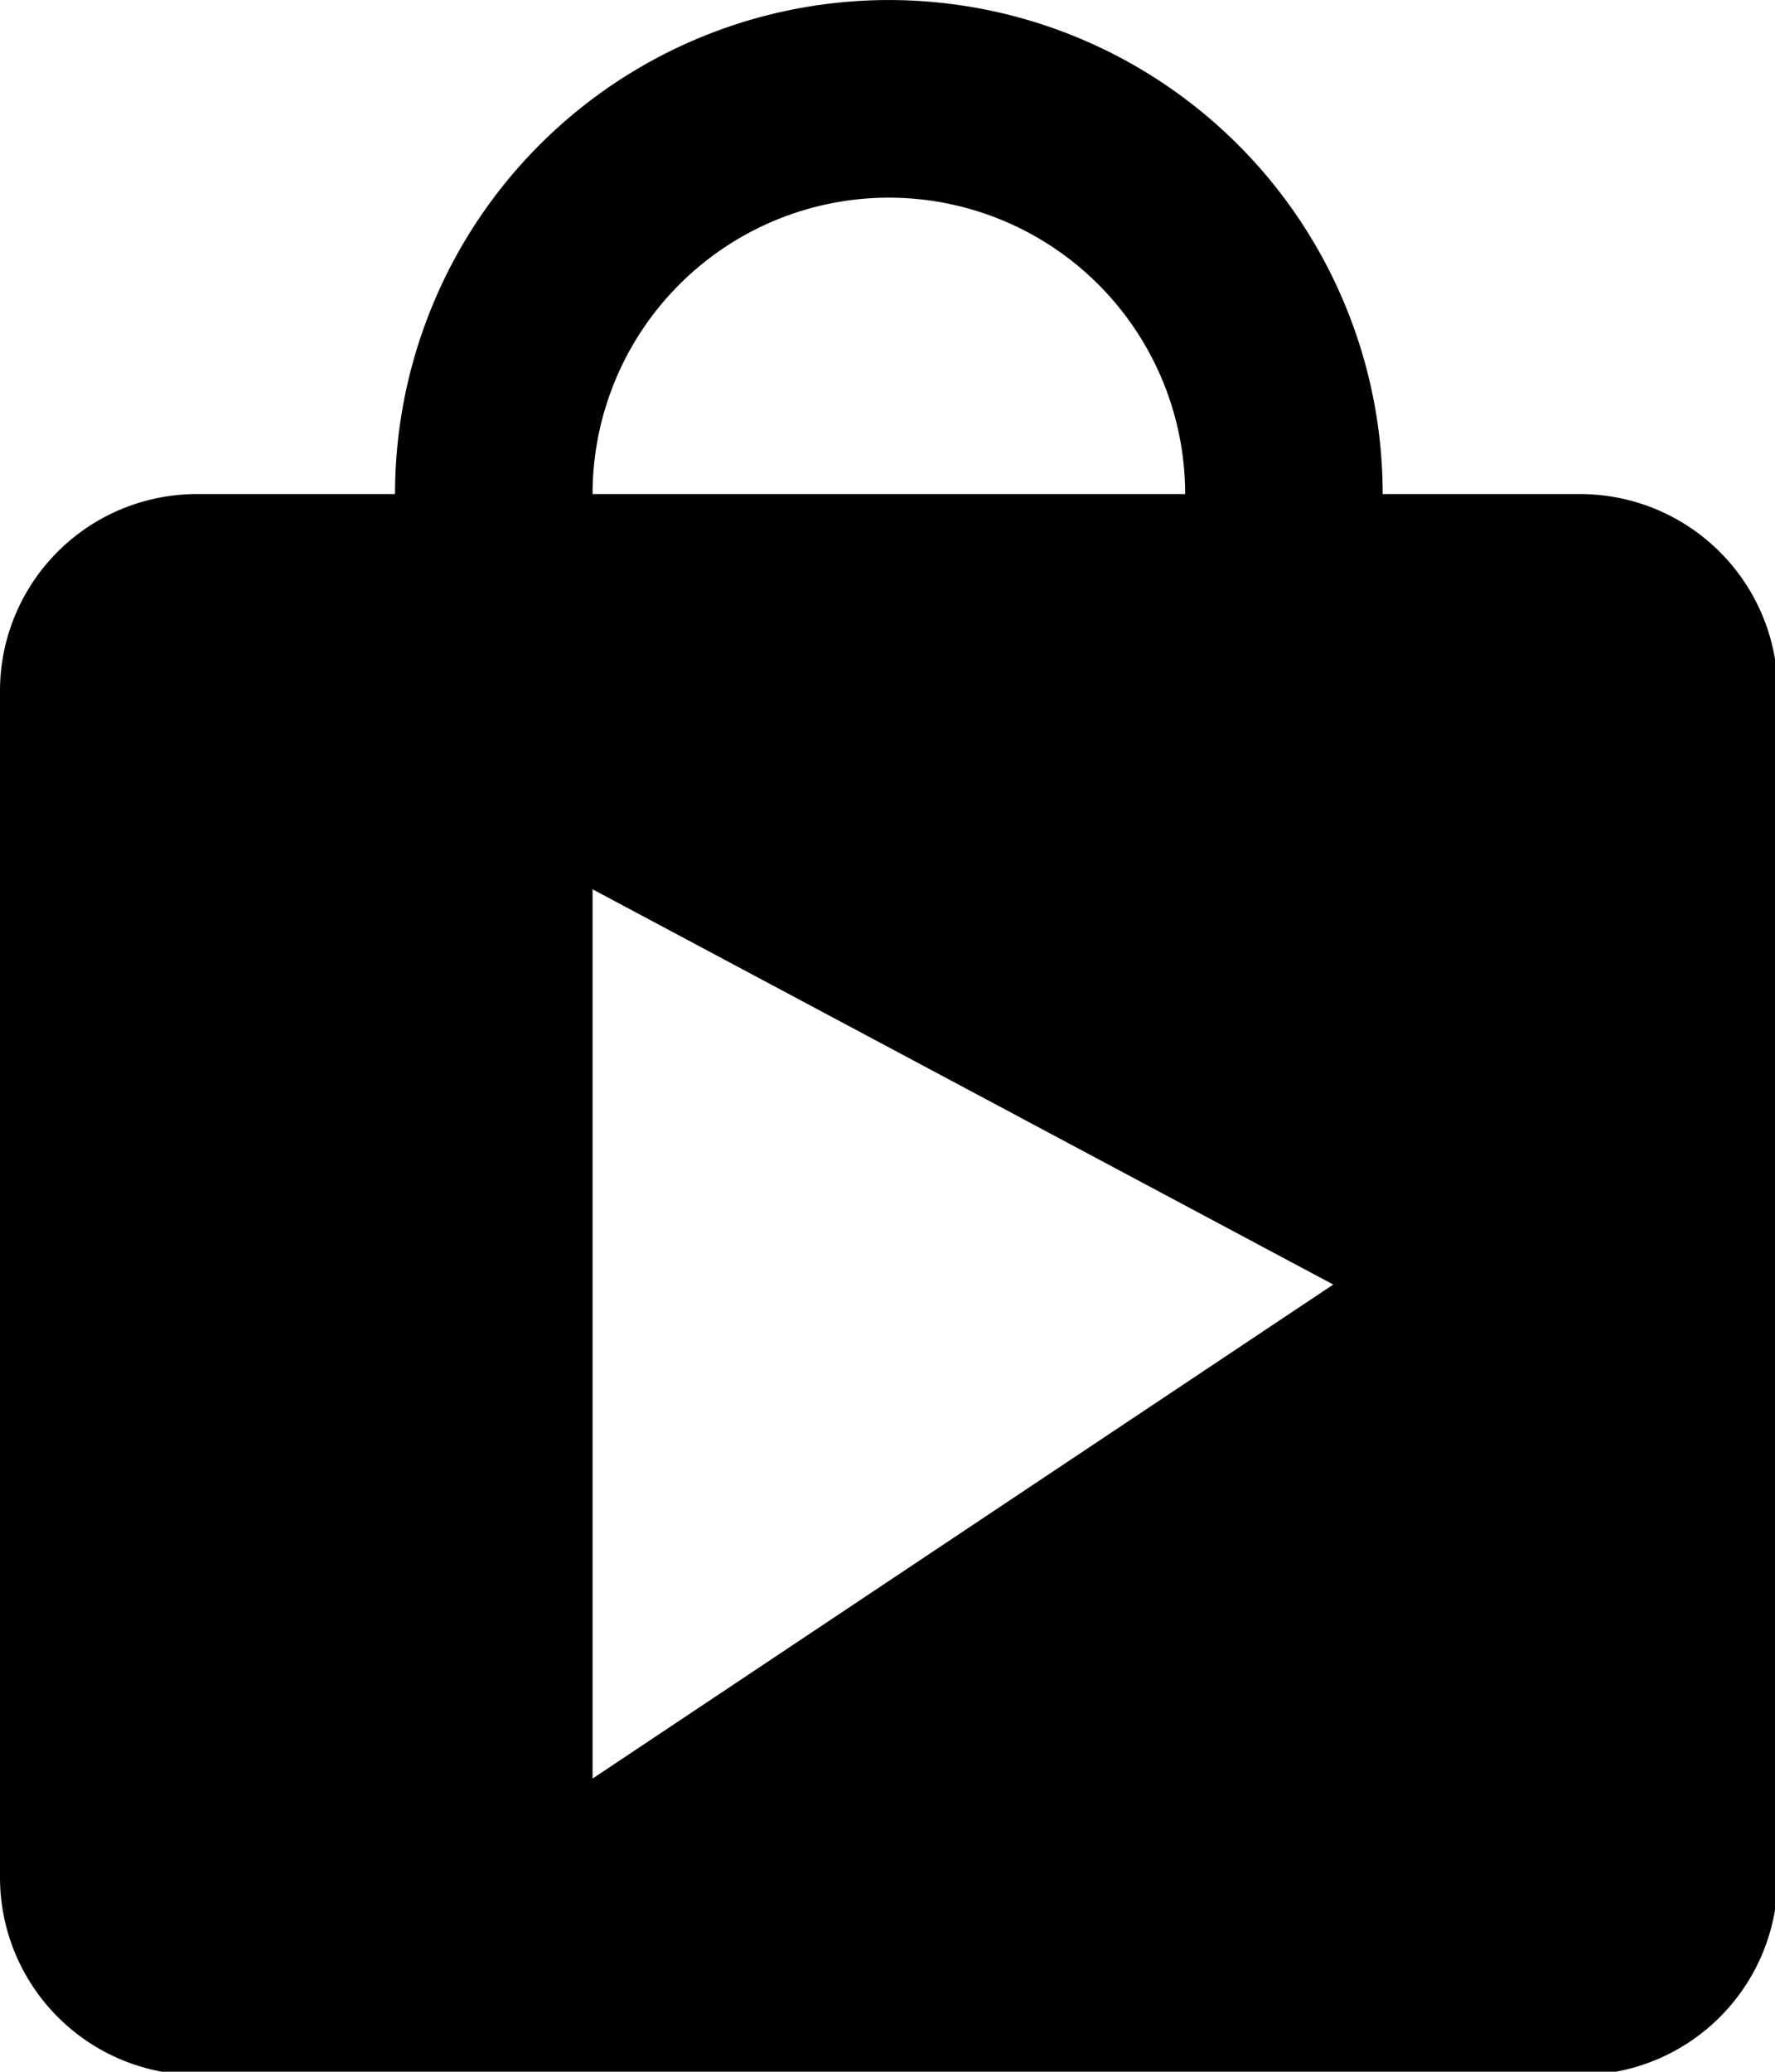 <?xml version="1.0" encoding="UTF-8" standalone="no"?>
<svg
   xmlns:dc="http://purl.org/dc/elements/1.1/"
   xmlns:cc="http://creativecommons.org/ns#"
   xmlns:rdf="http://www.w3.org/1999/02/22-rdf-syntax-ns#"
   xmlns:svg="http://www.w3.org/2000/svg"
   xmlns="http://www.w3.org/2000/svg"
   xmlns:sodipodi="http://sodipodi.sourceforge.net/DTD/sodipodi-0.dtd"
   xmlns:inkscape="http://www.inkscape.org/namespaces/inkscape"
   width="11.113mm"
   height="12.965mm"
   viewBox="0 0 11.113 12.965"
   version="1.1"
   id="svg8"
   sodipodi:docname="5.svg"
   inkscape:version="1.0.2-2 (e86c870879, 2021-01-15)">
  <defs
     id="defs2" />
  <sodipodi:namedview
     id="base"
     pagecolor="#ffffff"
     bordercolor="#666666"
     borderopacity="1.0"
     inkscape:pageopacity="0.0"
     inkscape:pageshadow="2"
     inkscape:zoom="7.9195959"
     inkscape:cx="73.781811"
     inkscape:cy="44.277322"
     inkscape:document-units="mm"
     inkscape:current-layer="layer1"
     inkscape:document-rotation="0"
     showgrid="false"
     inkscape:window-width="1710"
     inkscape:window-height="1030"
     inkscape:window-x="160"
     inkscape:window-y="0"
     inkscape:window-maximized="0"
     fit-margin-top="0"
     fit-margin-left="0"
     fit-margin-right="0"
     fit-margin-bottom="0" />
  <g
     inkscape:label="Слой 1"
     inkscape:groupmode="layer"
     id="layer1"
     transform="translate(-0.011,-0.038)">
    <g
       style="fill:none"
       id="g21"
       transform="matrix(0.265,0,0,0.265,0.011,-0.05)">
      <path
         d="m 21,5 a 7,7 0 0 0 -7,7 H 28 A 7,7 0 0 0 21,5 Z m 16.333,7 A 4.667,4.667 0 0 1 42,16.667 v 28 a 4.667,4.667 0 0 1 -4.667,4.666 H 4.667 A 4.667,4.667 0 0 1 0,44.667 v -28 A 4.65,4.65 0 0 1 4.667,12 h 4.666 a 11.667,11.667 0 0 1 23.334,0 z M 14,42.333 31.5,30.667 14,21.333 Z"
         fill="#000000"
         id="path10" />
    </g>
  </g>
</svg>
